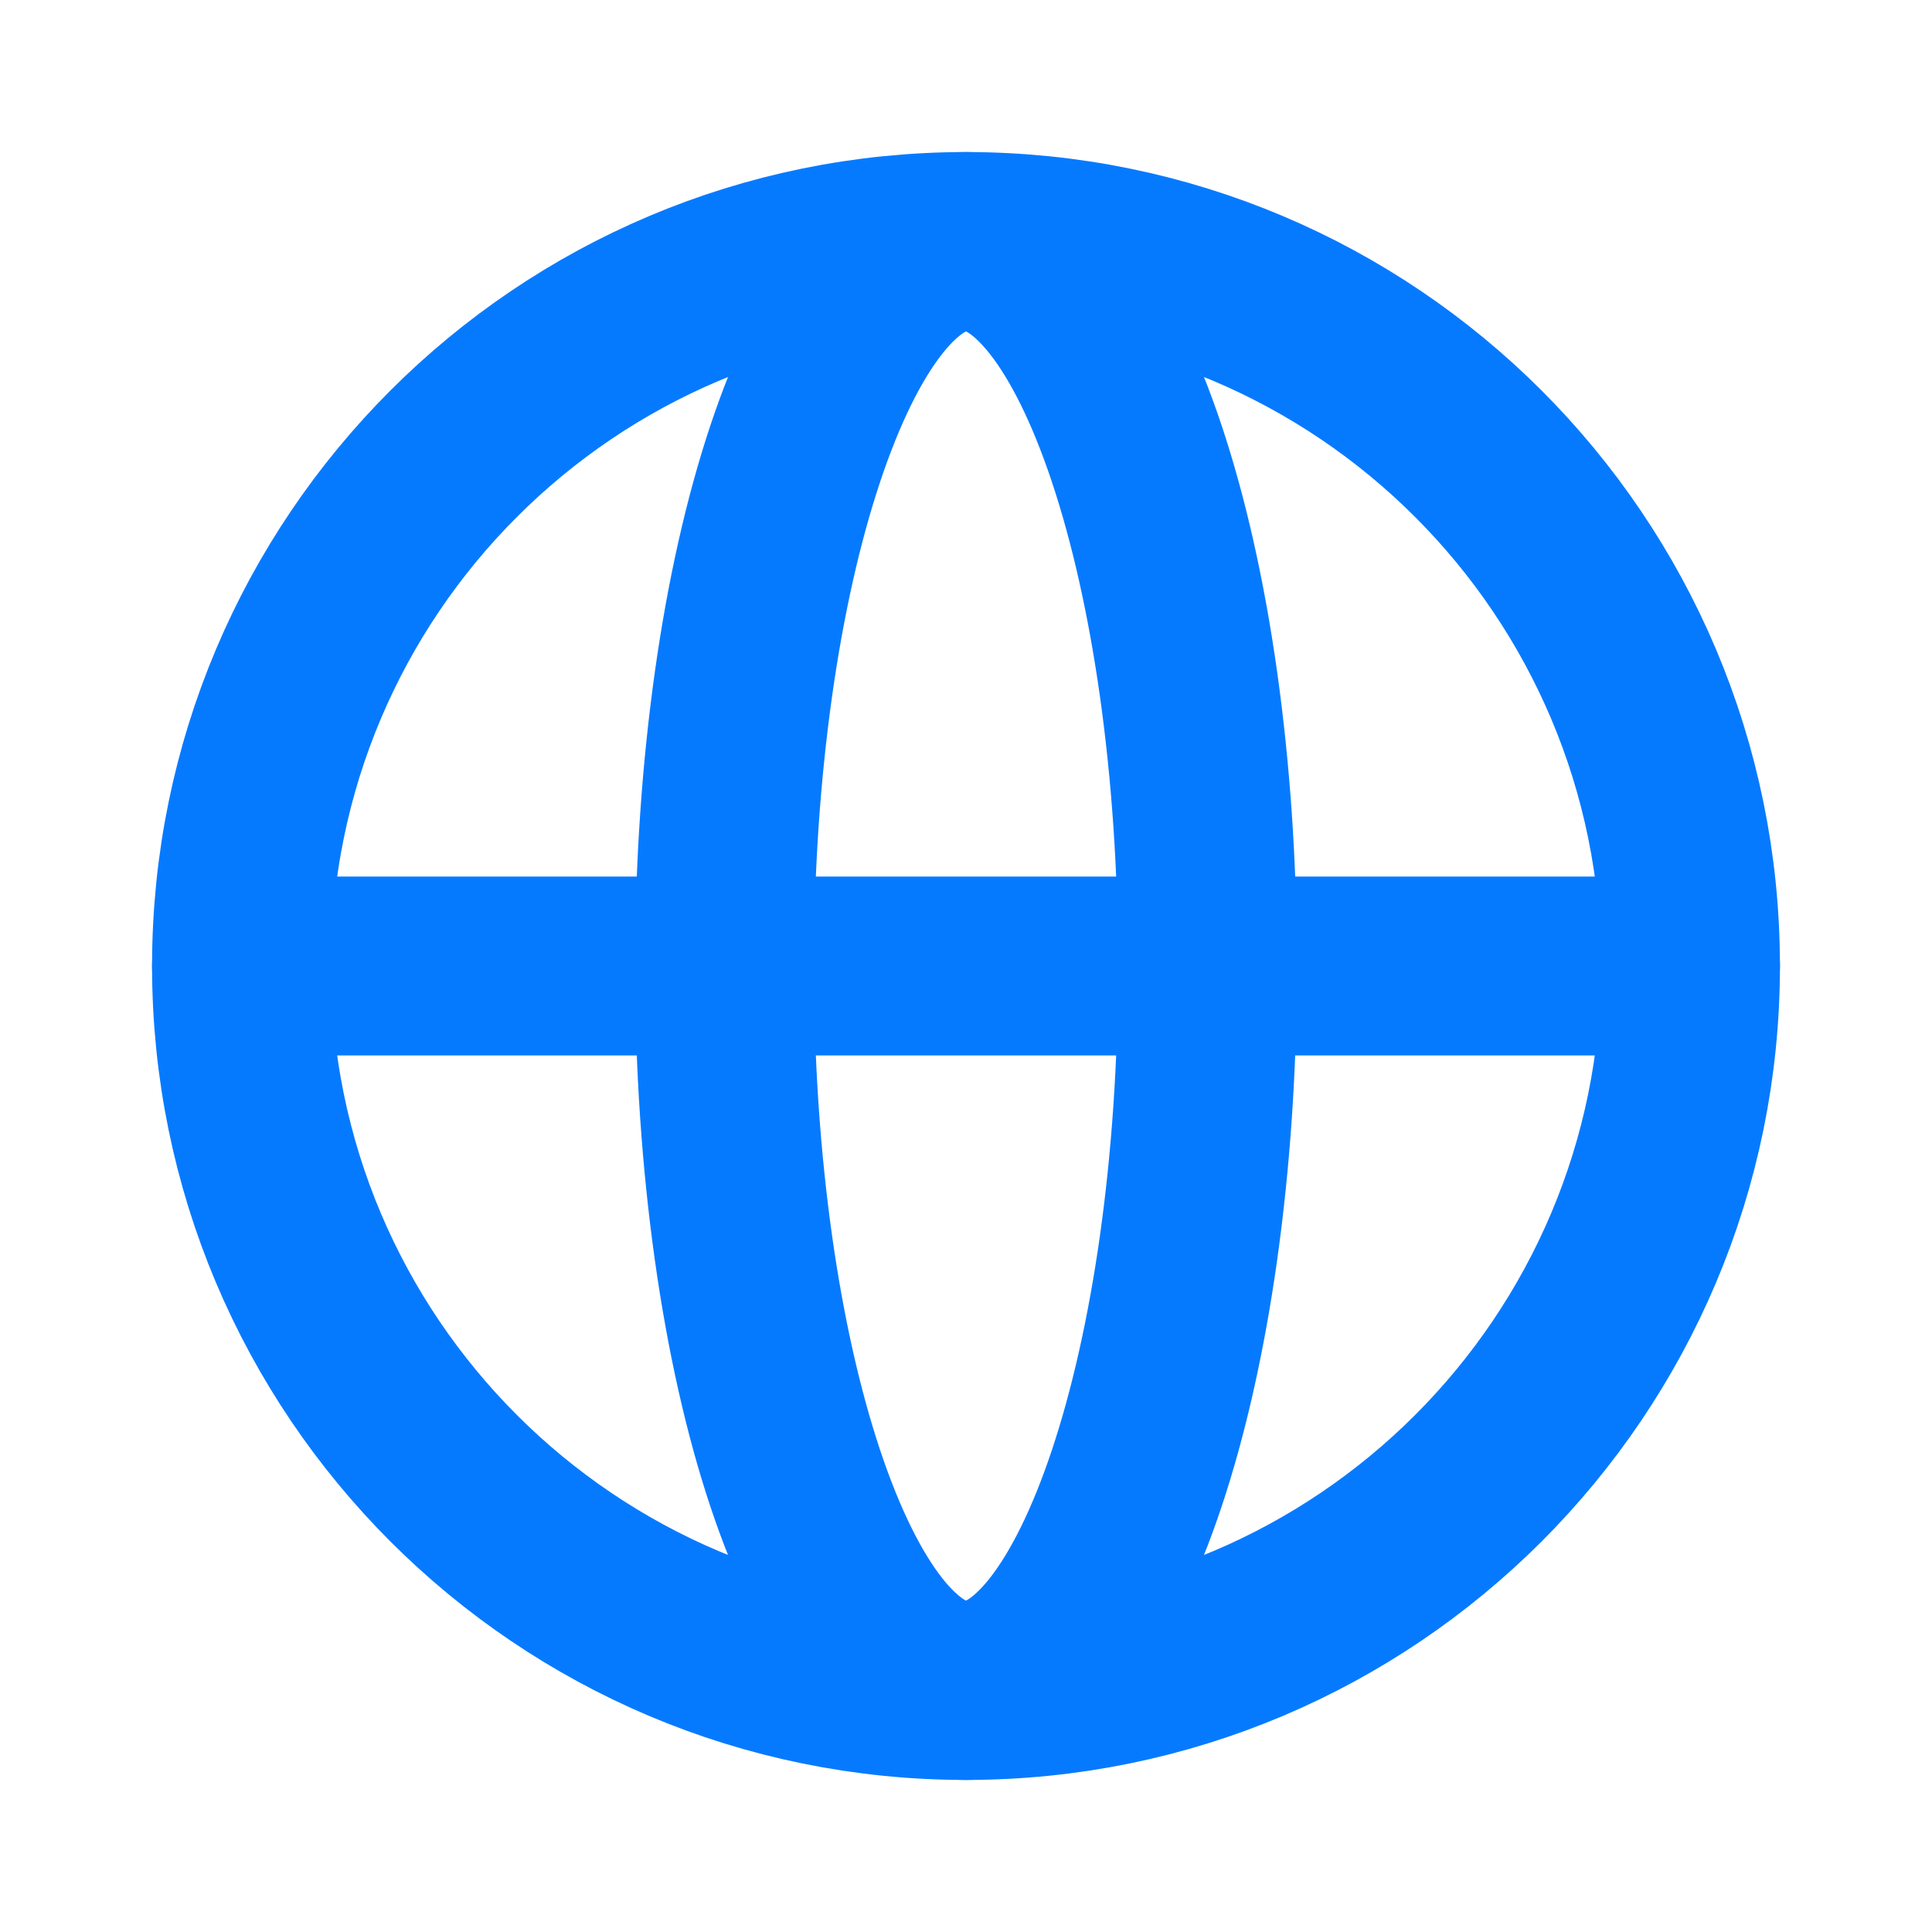 <svg width="27" height="27" viewBox="0 0 27 27" fill="none" xmlns="http://www.w3.org/2000/svg">
<path d="M13.5 23.625C19.092 23.625 23.625 19.092 23.625 13.5C23.625 7.908 19.092 3.375 13.5 3.375C7.908 3.375 3.375 7.908 3.375 13.5C3.375 19.092 7.908 23.625 13.5 23.625Z" stroke="#067AFF" stroke-width="2.5" stroke-miterlimit="10" stroke-linecap="round" stroke-linejoin="round"/>
<path d="M3.375 13.5H23.625" stroke="#067AFF" stroke-width="2.5" stroke-linecap="round" stroke-linejoin="round"/>
<path d="M13.5 23.625C15.364 23.625 16.875 19.092 16.875 13.5C16.875 7.908 15.364 3.375 13.5 3.375C11.636 3.375 10.125 7.908 10.125 13.5C10.125 19.092 11.636 23.625 13.5 23.625Z" stroke="#067AFF" stroke-width="2.5" stroke-miterlimit="10" stroke-linecap="round" stroke-linejoin="round"/>
</svg>
